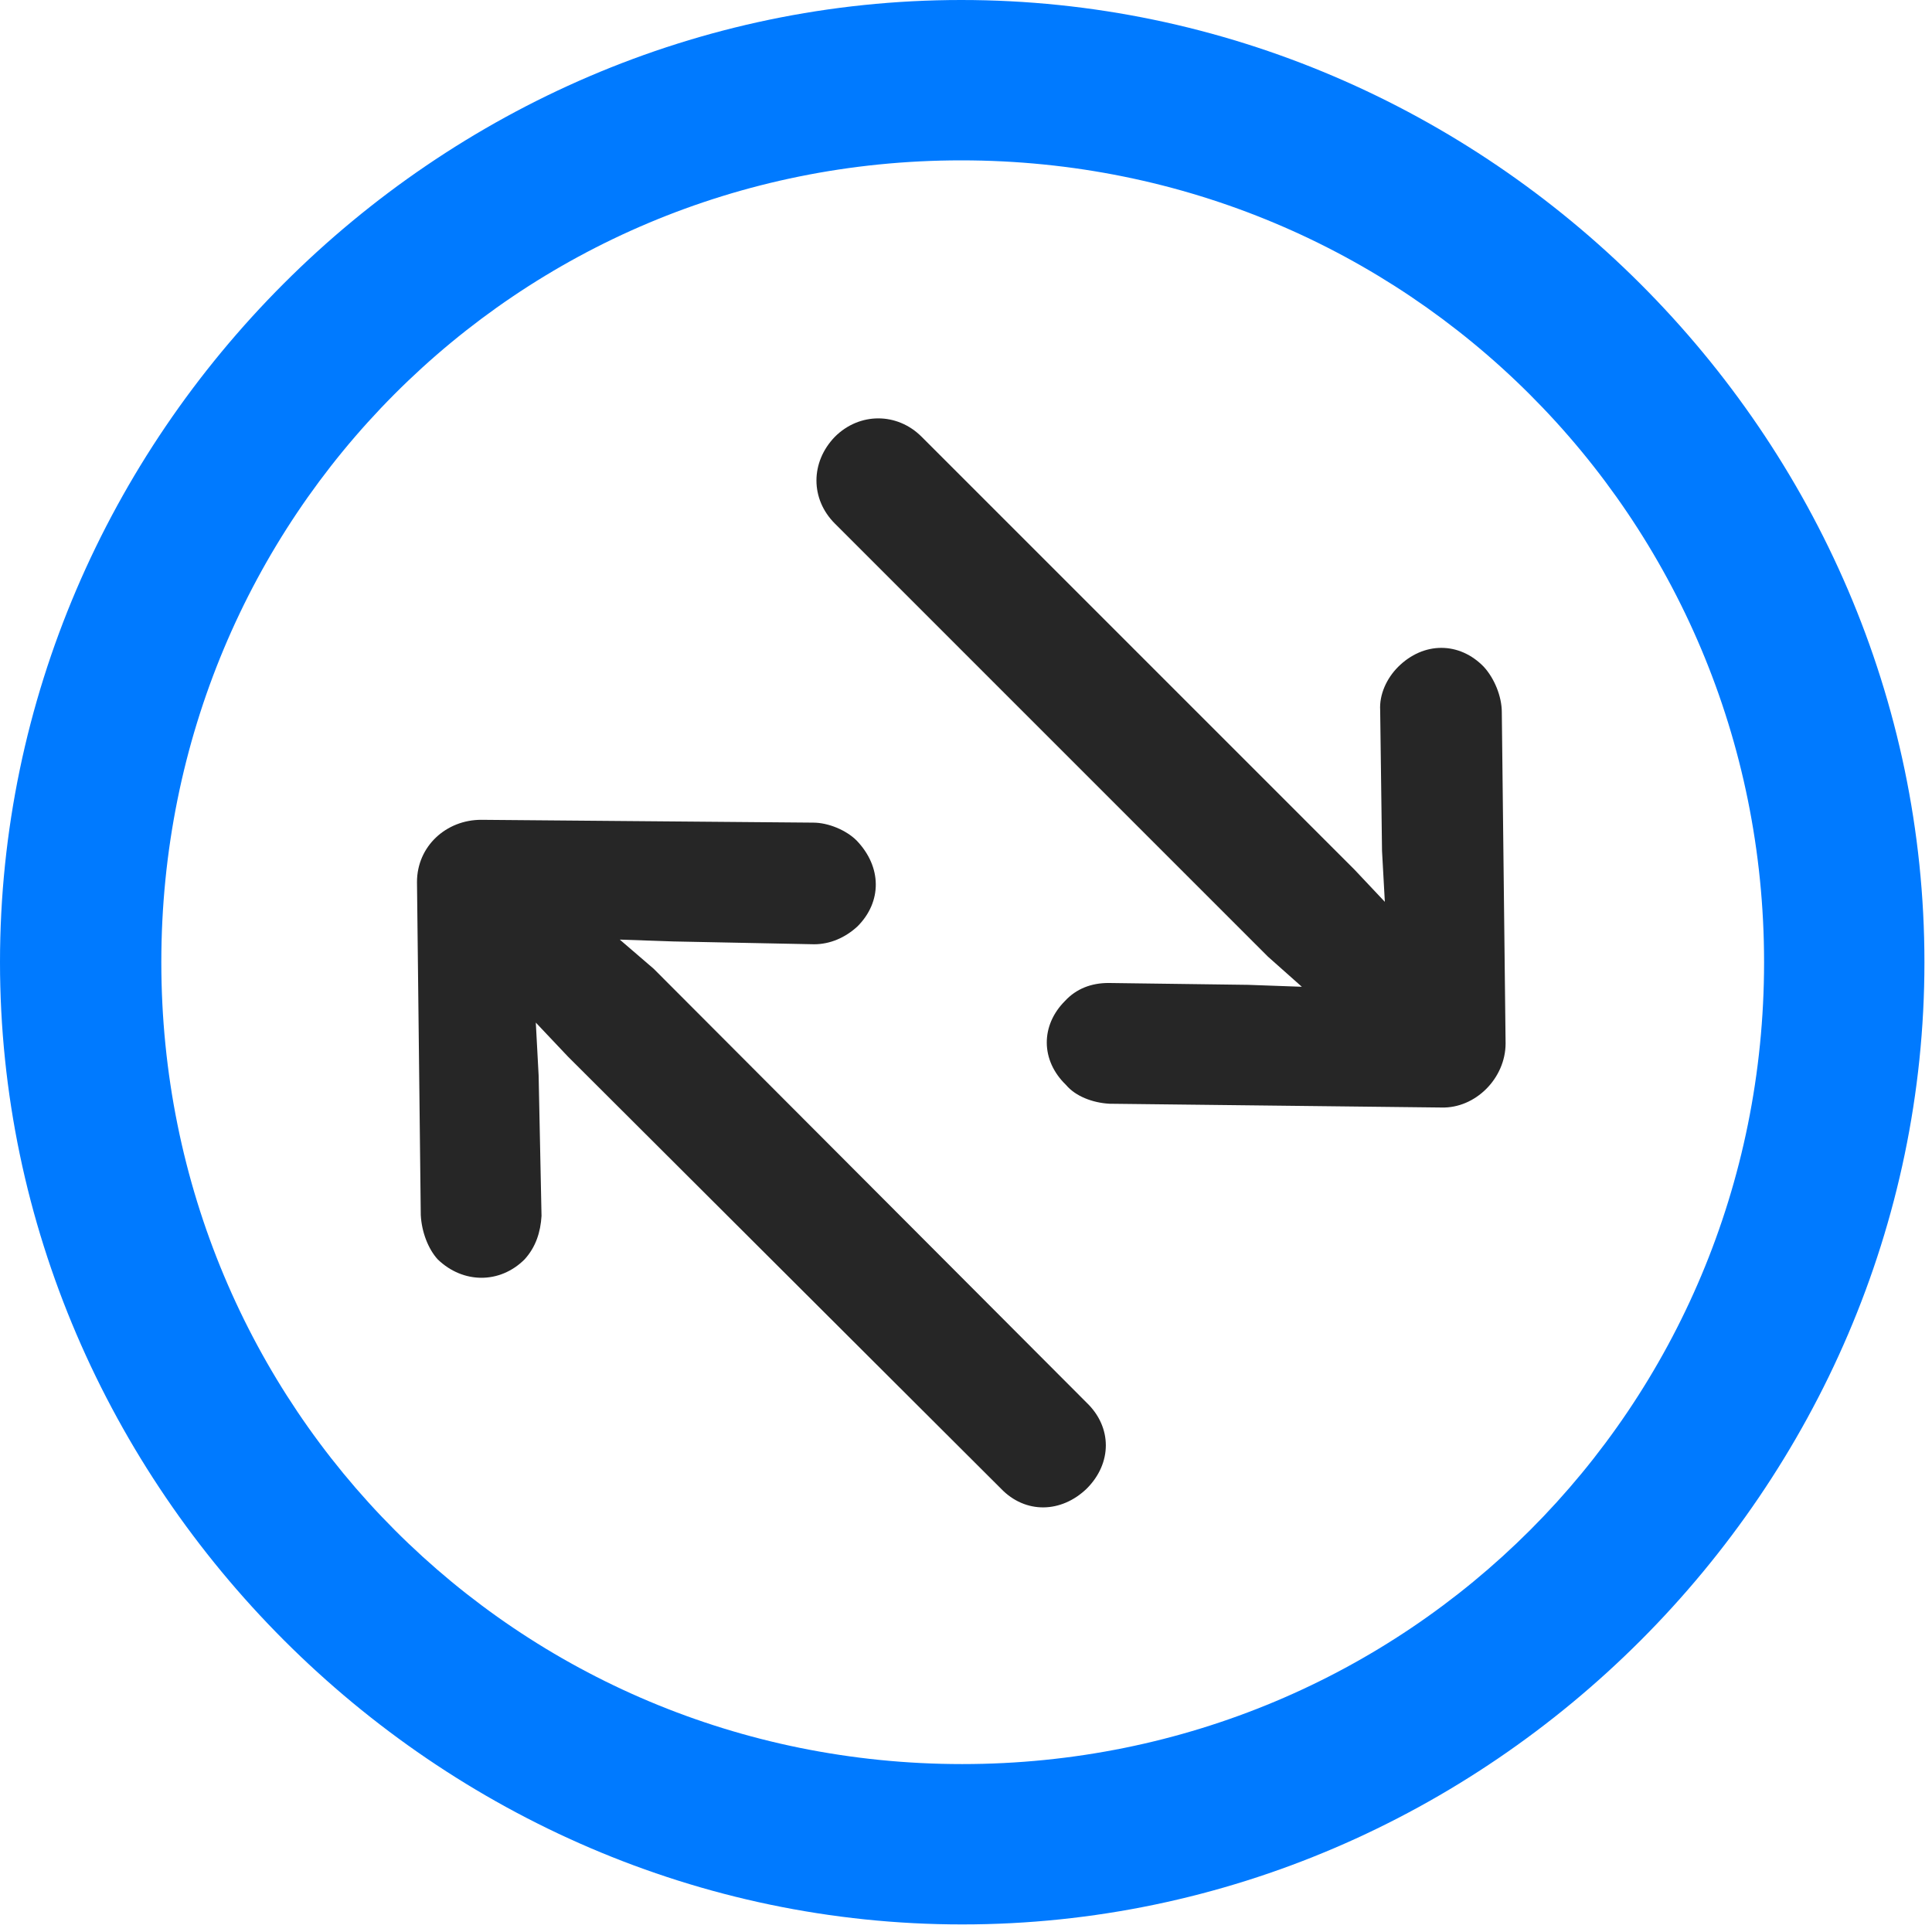 <svg width="24" height="24" viewBox="0 0 24 24" fill="none" xmlns="http://www.w3.org/2000/svg">
<path d="M11.953 23.906C18.492 23.906 23.906 18.48 23.906 11.953C23.906 5.414 18.48 0 11.941 0C5.414 0 0 5.414 0 11.953C0 18.48 5.426 23.906 11.953 23.906ZM11.953 21.914C6.422 21.914 2.004 17.484 2.004 11.953C2.004 6.422 6.41 1.992 11.941 1.992C17.473 1.992 21.914 6.422 21.914 11.953C21.914 17.484 17.484 21.914 11.953 21.914Z" fill="#007AFF"/>
<path d="M18.703 12.961L18.656 8.848C18.656 8.648 18.562 8.426 18.434 8.285C18.129 7.969 17.684 7.969 17.367 8.285C17.227 8.426 17.133 8.625 17.145 8.824L17.168 10.57L17.203 11.203L16.828 10.805L11.449 5.426C11.145 5.121 10.676 5.121 10.371 5.426C10.066 5.742 10.066 6.199 10.371 6.504L15.75 11.883L16.172 12.258L15.504 12.234L13.77 12.211C13.559 12.211 13.371 12.281 13.23 12.434C12.926 12.738 12.926 13.172 13.242 13.477C13.359 13.617 13.57 13.699 13.781 13.711L17.906 13.758C18.328 13.77 18.703 13.395 18.703 12.961ZM5.18 10.957L5.227 15.094C5.238 15.305 5.32 15.516 5.438 15.645C5.754 15.949 6.211 15.949 6.516 15.645C6.656 15.492 6.715 15.305 6.727 15.105L6.691 13.359L6.656 12.703L7.055 13.125L12.434 18.492C12.738 18.809 13.184 18.797 13.5 18.492C13.816 18.176 13.816 17.73 13.5 17.426L8.121 12.035L7.699 11.672L8.367 11.695L10.113 11.73C10.312 11.73 10.5 11.648 10.652 11.508C10.957 11.203 10.957 10.77 10.641 10.441C10.512 10.312 10.289 10.219 10.102 10.219L5.977 10.184C5.543 10.184 5.18 10.512 5.18 10.957Z" fill="black" fill-opacity="0.85"/>
</svg>

